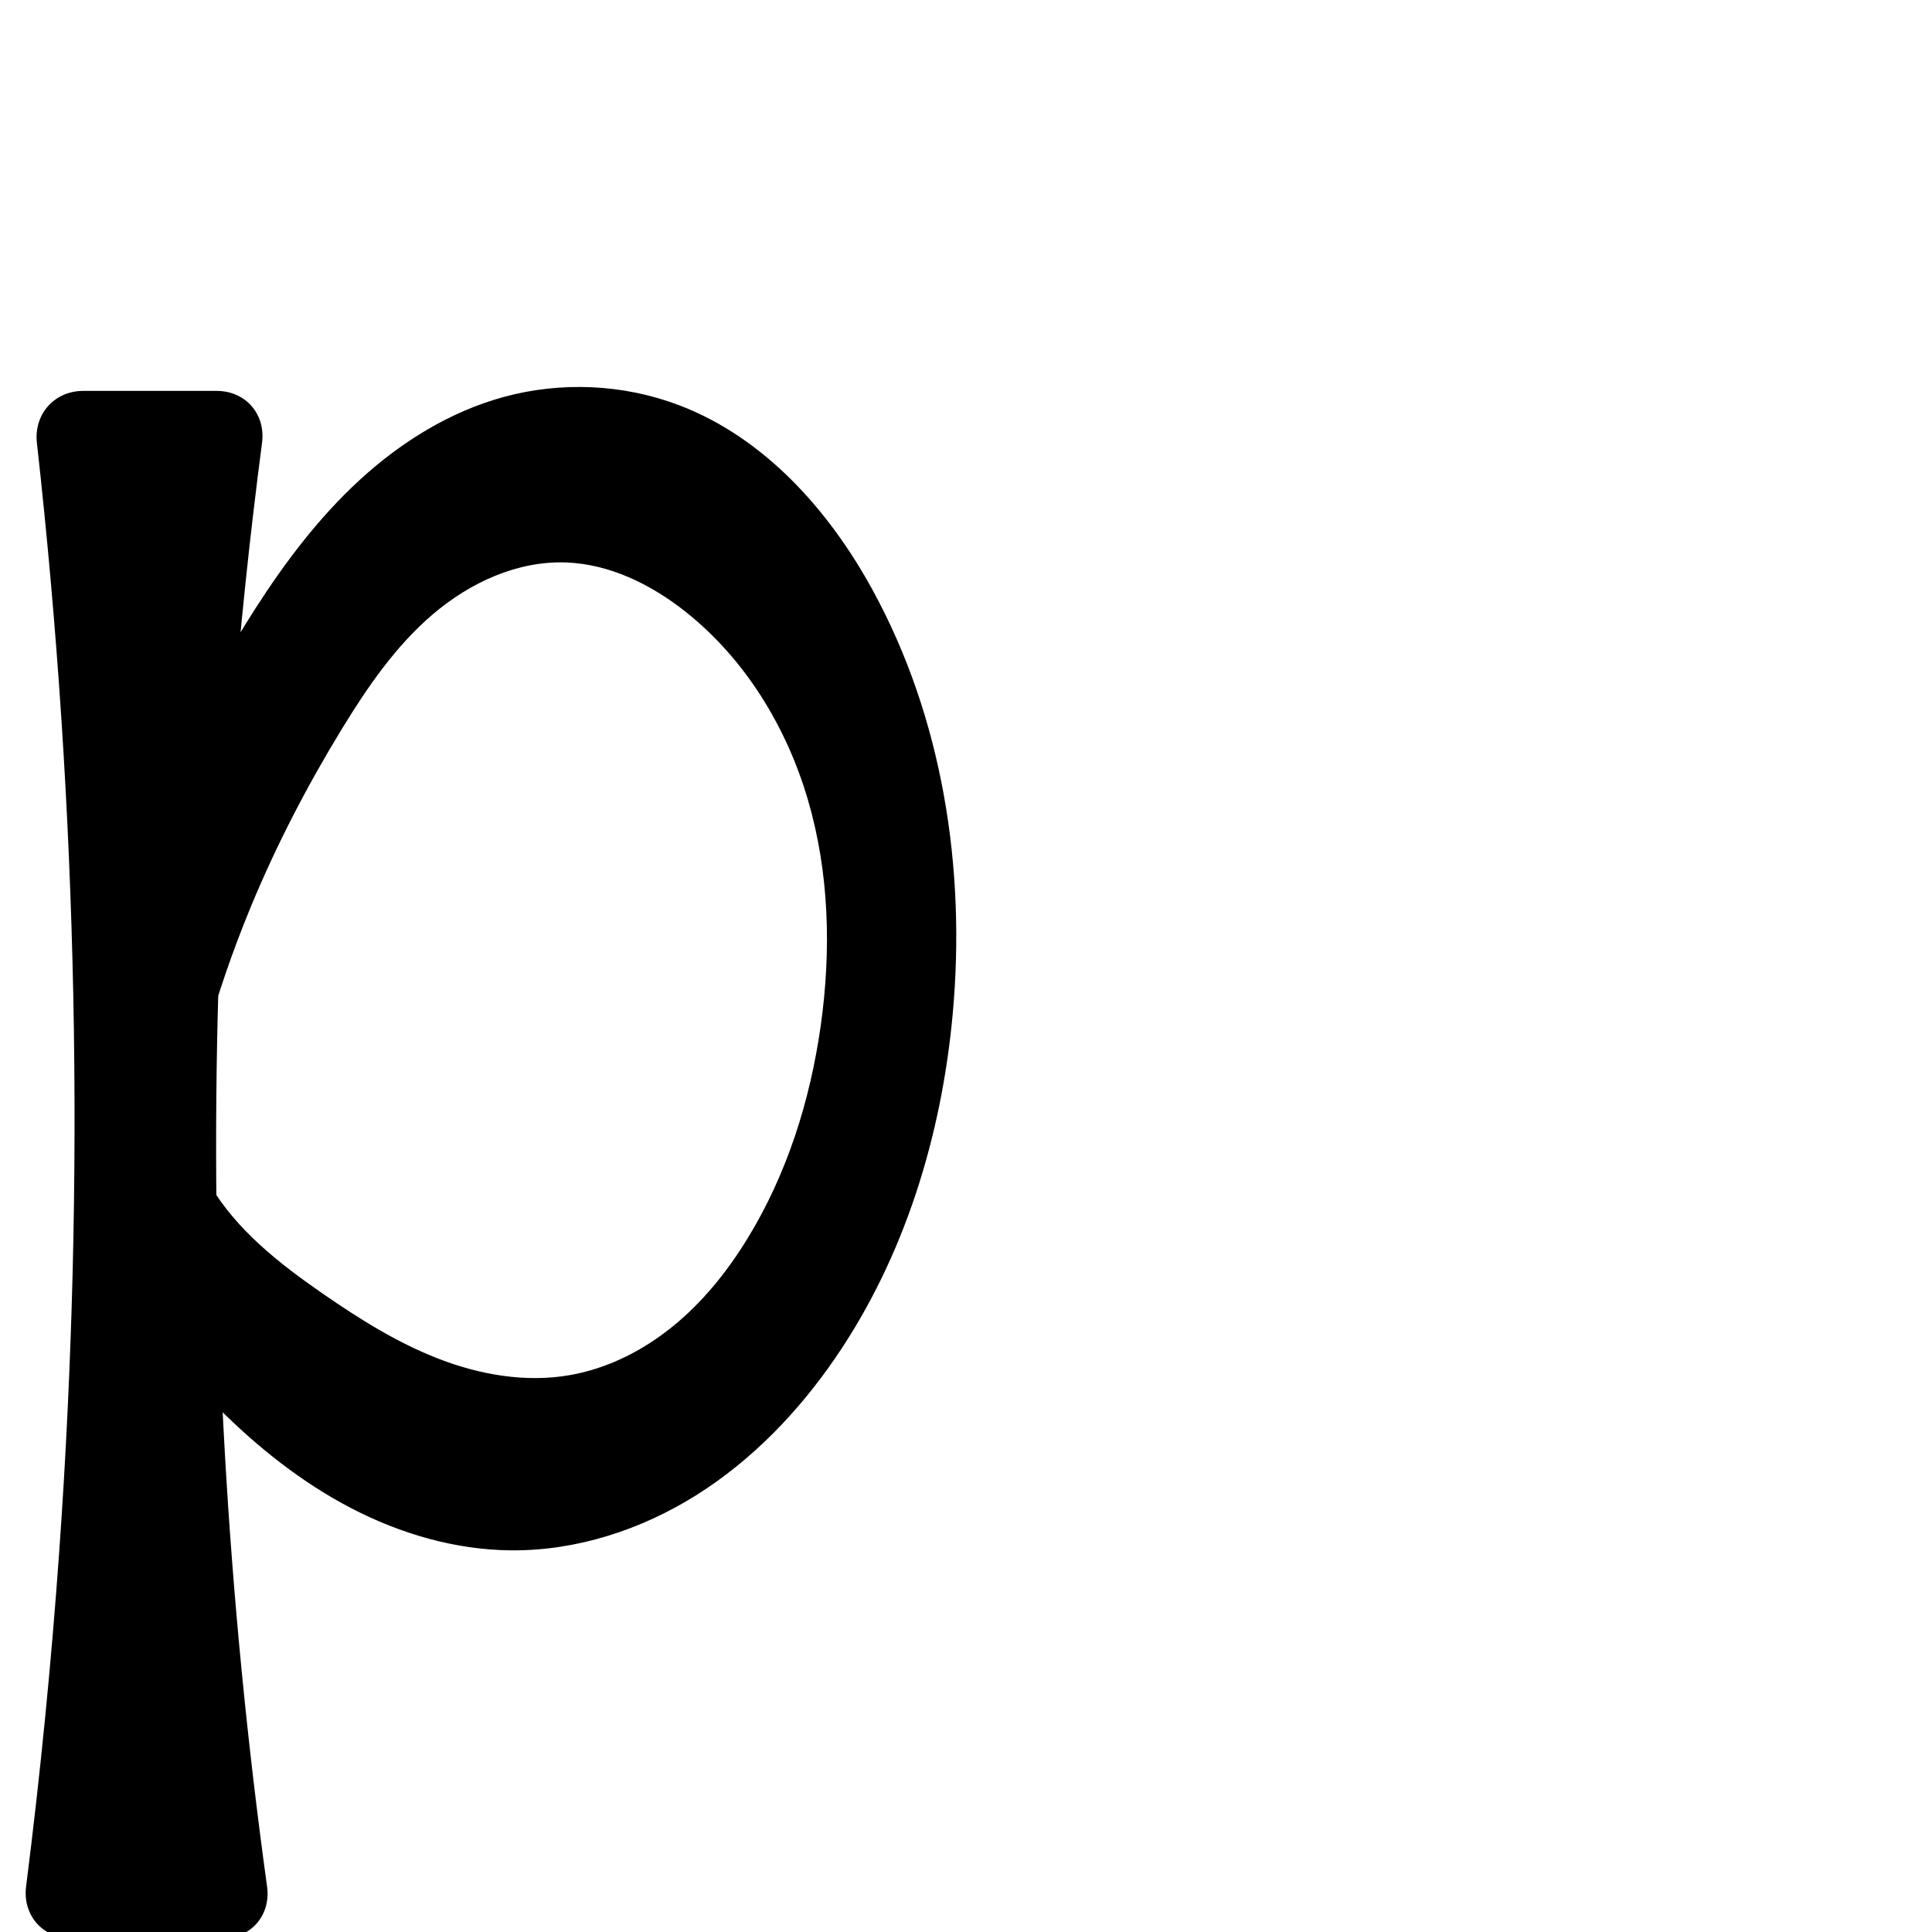 <?xml version="1.0" encoding="UTF-8" standalone="no"?>
<svg
   xmlns:dc="http://purl.org/dc/elements/1.1/"
   xmlns:cc="http://creativecommons.org/ns#"
   xmlns:rdf="http://www.w3.org/1999/02/22-rdf-syntax-ns#"
   xmlns:svg="http://www.w3.org/2000/svg"
   xmlns="http://www.w3.org/2000/svg"
   xmlns:sodipodi="http://sodipodi.sourceforge.net/DTD/sodipodi-0.dtd"
   xmlns:inkscape="http://www.inkscape.org/namespaces/inkscape"
   xml:space="preserve"
   width="1000"
   height="1000"
   version="1.1"
   style="clip-rule:evenodd;fill-rule:evenodd;image-rendering:optimizeQuality;shape-rendering:geometricPrecision;text-rendering:geometricPrecision"
   viewBox="0 0 1000 1000"
   id="svg10"
   sodipodi:docname="p.svg"
   inkscape:version="1.0.2 (e86c870879, 2021-01-15)"><sodipodi:namedview
   pagecolor="#ffffff"
   bordercolor="#666666"
   borderopacity="1"
   objecttolerance="10"
   gridtolerance="10"
   guidetolerance="10"
   inkscape:pageopacity="0"
   inkscape:pageshadow="2"
   inkscape:window-width="1920"
   inkscape:window-height="1007"
   id="namedview12"
   showgrid="false"
   inkscape:zoom="1.2005384"
   inkscape:cx="281.83867"
   inkscape:cy="798.83059"
   inkscape:window-x="1920"
   inkscape:window-y="0"
   inkscape:window-maximized="1"
   inkscape:current-layer="svg10"
   showguides="true"
   inkscape:guide-bbox="true"
   inkscape:document-rotation="0"><sodipodi:guide
   position="0,1000"
   orientation="0,1"
   id="guide16"
   inkscape:label=""
   inkscape:locked="true"
   inkscape:color="rgb(0,0,255)" /><sodipodi:guide
   position="1763.312,2036.169"
   orientation="1000,0"
   id="guide18" /><sodipodi:guide
   position="0,200"
   orientation="0,1"
   id="guide20"
   inkscape:label="base"
   inkscape:locked="true"
   inkscape:color="rgb(0,0,255)" /><inkscape:grid
   type="xygrid"
   id="grid24"
   originx="-473.376"
   originy="-489.692" /><sodipodi:guide
   position="0,0"
   orientation="0,1"
   id="guide34"
   inkscape:label="bottom"
   inkscape:locked="true"
   inkscape:color="rgb(0,0,255)" /><sodipodi:guide
   position="225.051,1693.319"
   orientation="0,1"
   id="guide44"
   inkscape:label=""
   inkscape:locked="false"
   inkscape:color="rgb(0,0,255)" /><sodipodi:guide
   position="0,900"
   orientation="0,1"
   id="guide46"
   inkscape:label=""
   inkscape:locked="true"
   inkscape:color="rgb(0,0,255)" /><sodipodi:guide
   position="511.762,702.943"
   orientation="1,0"
   id="guide841"
   inkscape:label="width" />    <sodipodi:guide
   position="-15.636,798.83"
   orientation="0,-1"
   id="guide851" /><sodipodi:guide
   position="402.87,499.357"
   orientation="0,-1"
   id="guide852" /></sodipodi:namedview>
 <defs
   id="defs4"><inkscape:path-effect
   effect="fillet_chamfer"
   id="path-effect887"
   is_visible="true"
   lpeversion="1"
   satellites_param="F,0,0,1,0,0,0,1 @ F,0,1,1,0,26.559,0,1 @ F,0,1,1,0,26.559,0,1 @ F,0,0,1,0,0,0,1 @ F,0,1,1,0,26.559,0,1 @ F,0,1,1,0,26.559,0,1 | F,0,0,1,0,0,0,1 @ F,0,0,1,0,0,0,1 @ F,0,0,1,0,0,0,1 @ F,0,0,1,0,0,0,1 @ F,0,0,1,0,0,0,1 @ F,0,0,1,0,0,0,1 @ F,0,0,1,0,0,0,1 @ F,0,0,1,0,0,0,1 @ F,0,0,1,0,0,0,1 @ F,0,0,1,0,0,0,1 @ F,0,0,1,0,0,0,1 @ F,0,0,1,0,0,0,1 @ F,0,0,1,0,0,0,1 @ F,0,0,1,0,0,0,1 @ F,0,0,1,0,0,0,1 @ F,0,0,1,0,0,0,1 @ F,0,0,1,0,0,0,1 @ F,0,0,1,0,0,0,1 @ F,0,0,1,0,0,0,1 @ F,0,0,1,0,0,0,1 @ F,0,0,1,0,0,0,1 @ F,0,0,1,0,0,0,1 @ F,0,0,1,0,0,0,1 @ F,0,0,1,0,0,0,1 @ F,0,0,1,0,0,0,1 @ F,0,0,1,0,0,0,1 @ F,0,0,1,0,0,0,1 @ F,0,0,1,0,0,0,1"
   unit="px"
   method="auto"
   mode="F"
   radius="0"
   chamfer_steps="1"
   flexible="false"
   use_knot_distance="true"
   apply_no_radius="true"
   apply_with_radius="true"
   only_selected="true"
   hide_knots="false" /><inkscape:path-effect
   effect="spiro"
   id="path-effect884"
   is_visible="true"
   lpeversion="1" /><inkscape:path-effect
   effect="fillet_chamfer"
   id="path-effect879"
   is_visible="true"
   lpeversion="1"
   satellites_param="F,0,0,1,0,0,0,1 @ F,0,0,1,0,0,0,1 @ F,0,0,1,0,0,0,1 @ F,0,0,1,0,0,0,1 @ F,0,0,1,0,0,0,1 @ F,0,0,1,0,0,0,1 @ F,0,0,1,0,0,0,1 @ F,0,1,1,0,0,0,1 @ F,0,1,1,0,0,0,1 @ F,0,0,1,0,0,0,1 @ F,0,0,1,0,0,0,1 @ F,0,0,1,0,0,0,1 @ F,0,0,1,0,0,0,1 @ F,0,0,1,0,0,0,1 @ F,0,0,1,0,0,0,1 @ F,0,0,1,0,0,0,1 @ F,0,0,1,0,0,0,1 @ F,0,0,1,0,0,0,1 @ F,0,0,1,0,0,0,1 @ F,0,0,1,0,0,0,1 @ F,0,0,1,0,0,0,1 @ F,0,0,1,0,0,0,1 @ F,0,0,1,0,0,0,1 @ F,0,0,1,0,0,0,1 @ F,0,0,1,0,0,0,1 @ F,0,0,1,0,0,0,1"
   unit="px"
   method="auto"
   mode="F"
   radius="0"
   chamfer_steps="1"
   flexible="false"
   use_knot_distance="true"
   apply_no_radius="true"
   apply_with_radius="true"
   only_selected="true"
   hide_knots="false" /><inkscape:path-effect
   effect="spiro"
   id="path-effect877"
   is_visible="true"
   lpeversion="1" /><inkscape:path-effect
   effect="fillet_chamfer"
   id="path-effect853"
   is_visible="true"
   lpeversion="1"
   satellites_param="F,0,0,1,0,0,0,1 @ F,0,0,1,0,0,0,1 @ F,0,0,1,0,0,0,1 @ F,0,0,1,0,0,0,1 @ F,0,0,1,0,0,0,1 @ F,0,0,1,0,0,0,1 @ F,0,0,1,0,0,0,1 @ F,0,0,1,0,0,0,1 @ F,0,0,1,0,0,0,1 @ F,0,0,1,0,0,0,1 @ F,0,0,1,0,0,0,1 @ F,0,0,1,0,0,0,1 | F,0,0,1,0,0,0,1 @ F,0,0,1,0,0,0,1 @ F,0,0,1,0,0,0,1 @ F,0,1,1,0,0,0,1 @ F,0,0,1,0,0,0,1 @ F,0,0,1,0,0,0,1 @ F,0,0,1,0,0,0,1 @ F,0,0,1,0,0,0,1 @ F,0,0,1,0,0,0,1 @ F,0,0,1,0,0,0,1 @ F,0,0,1,0,20.171,0,1 @ F,0,1,1,0,22.253,0,1 @ F,0,1,1,0,0,0,1 @ F,0,1,1,0,0,0,1 @ F,0,1,1,0,0,0,1 @ F,0,1,1,0,16.502,0,1 @ F,0,0,1,0,22.385,0,1 @ F,0,0,1,0,0,0,1 @ F,0,0,1,0,0,0,1"
   unit="px"
   method="auto"
   mode="F"
   radius="0"
   chamfer_steps="1"
   flexible="false"
   use_knot_distance="true"
   apply_no_radius="true"
   apply_with_radius="true"
   only_selected="true"
   hide_knots="false" /><inkscape:path-effect
   effect="spiro"
   id="path-effect928"
   is_visible="true"
   lpeversion="1" /><inkscape:path-effect
   effect="spiro"
   id="path-effect921"
   is_visible="true"
   lpeversion="1" /><inkscape:path-effect
   effect="spiro"
   id="path-effect917"
   is_visible="true"
   lpeversion="1" /><inkscape:path-effect
   effect="spiro"
   id="path-effect849"
   is_visible="true"
   lpeversion="1" /><inkscape:path-effect
   effect="spiro"
   id="path-effect851"
   is_visible="true"
   lpeversion="1" />
  <style
   type="text/css"
   id="style2">
   <![CDATA[
    .fil0 {fill:#EF7F1A;fill-rule:nonzero}
   ]]>
  </style>
 <inkscape:path-effect
   effect="spiro"
   id="path-effect1214"
   is_visible="true"
   lpeversion="1" /><inkscape:path-effect
   effect="spiro"
   id="path-effect1195"
   is_visible="true"
   lpeversion="1" /><inkscape:path-effect
   effect="spiro"
   id="path-effect992"
   is_visible="true"
   lpeversion="1" /><inkscape:path-effect
   effect="spiro"
   id="path-effect1060"
   is_visible="true"
   lpeversion="1" /><inkscape:path-effect
   effect="spiro"
   id="path-effect1047"
   is_visible="true"
   lpeversion="1" /><inkscape:path-effect
   effect="spiro"
   id="path-effect1085"
   is_visible="true"
   lpeversion="1" /><inkscape:path-effect
   effect="spiro"
   id="path-effect1286"
   is_visible="true"
   lpeversion="1" /><inkscape:path-effect
   effect="spiro"
   id="path-effect868"
   is_visible="true"
   lpeversion="1" /><inkscape:path-effect
   effect="fillet_chamfer"
   id="path-effect870"
   is_visible="true"
   lpeversion="1"
   satellites_param="F,0,0,1,0,0,0,1 @ F,0,0,1,0,0,0,1 @ F,0,0,1,0,0,0,1 @ F,0,0,1,0,0,0,1 @ F,0,0,1,0,0,0,1 @ F,0,0,1,0,0,0,1 @ F,0,0,1,0,0,0,1 @ F,0,1,1,0,30.932,0,1 @ F,0,1,1,0,30.932,0,1 @ F,0,0,1,0,0,0,1 @ F,0,0,1,0,0,0,1 @ F,0,0,1,0,0,0,1 @ F,0,0,1,0,0,0,1 @ F,0,0,1,0,0,0,1 @ F,0,0,1,0,0,0,1 @ F,0,0,1,0,0,0,1 @ F,0,0,1,0,0,0,1 @ F,0,0,1,0,0,0,1 @ F,0,0,1,0,0,0,1 @ F,0,0,1,0,0,0,1 @ F,0,0,1,0,0,0,1 @ F,0,1,1,0,30.932,0,1 @ F,0,1,1,0,30.932,0,1 @ F,0,0,1,0,0,0,1 @ F,0,0,1,0,0,0,1 @ F,0,0,1,0,0,0,1"
   unit="px"
   method="auto"
   mode="F"
   radius="0"
   chamfer_steps="1"
   flexible="false"
   use_knot_distance="true"
   apply_no_radius="true"
   apply_with_radius="true"
   only_selected="true"
   hide_knots="false" /></defs>
 
<path
   id="path882"
   style="fill:#000000;fill-rule:nonzero;stroke:#000000;stroke-width:1px;stroke-linecap:butt;stroke-linejoin:miter;stroke-opacity:1"
   inkscape:path-effect="#path-effect884;#path-effect887"
   inkscape:original-d="M 31.257536,801.65851 C 39.043136,602.14017 16.538786,202.8288 16.538786,202.8288 H 138.71021 c 0,0 -25.42252,214.93758 -26.53415,322.94191 -1.63969,159.3111 29.32611,477.05809 29.32611,477.05809 H 10.549076 c 0,0 18.07995,-133.81044 20.70846,-201.17029 z M 351.22707,210.17068 c 42.35249,18.12334 77.97706,54.94269 99.97541,95.41814 35.48468,65.28935 46.6961,144.92015 41.4359,219.04297 -4.43559,62.50313 -21.17749,129.27505 -60.67433,177.91985 -40.93253,50.41301 -102.662,96.70961 -167.54401,99.40572 -55.85773,2.32111 -106.7553,-38.94184 -150.84357,-73.31769 C 95.588757,714.61456 69.560261,676.24761 69.560261,676.24761 l 26.499956,-93.44498 c 4.534633,12.56397 5.870213,21.2042 11.875703,30.20156 15.25664,22.85733 35.75891,43.08682 59.28376,57.29259 38.31053,23.13429 83.39791,49.4861 127.52159,42.00327 38.34887,-6.50349 69.86978,-39.4411 92.59925,-71.00536 22.70582,-31.53142 37.63409,-71.36466 37.94406,-110.21937 0.60098,-75.33376 -18.91258,-159.61643 -70.14937,-214.8462 -15.24669,-16.43489 -39.94326,-28.37649 -62.18926,-25.60471 -47.95319,5.97481 -85.1775,49.52778 -116.41226,86.40048 -22.2793,26.30075 -33.65344,60.31595 -47.1356,92.03863 -9.64685,22.69844 -12.17225,46.94396 -24.0067,69.98719 L 93.862352,386.14727 c 0,0 14.855688,-42.90289 38.722538,-70.8827 27.08597,-31.75367 75.10599,-91.12748 128.25408,-109.30887 28.53844,-9.76269 62.65818,-7.65112 90.3881,4.21498 z"
   d="M 31.258,801.659 C 44.724,611.015 40.811,419.148 19.598,229.211 17.97,214.633 28.429,202.829 43.097,202.829 h 69.054 c 14.668,0 24.888,11.773 22.98,26.316 -12.9,98.375 -20.568,197.437 -22.956,296.626 -3.627,150.617 4.935,301.526 25.565,450.767 2.008,14.53 -8.129,26.291 -22.797,26.291 H 37.108 c -14.668,0 -24.951,-11.782 -23.104,-26.333 7.373,-58.104 13.128,-116.413 17.254,-174.837 z M 351.227,210.171 c 43.989,16.697 77.39,54.142 99.975,95.418 36.197,66.151 48.282,143.948 41.436,219.043 -5.751,63.084 -24.866,125.666 -60.674,177.92 -19.114,27.893 -43.034,52.796 -71.652,70.806 -28.618,18.01 -62.08,28.913 -95.892,28.599 -28.672,-0.266 -56.961,-8.539 -82.4,-21.767 -25.439,-13.228 -48.138,-31.307 -68.444,-51.55 C 97.402,712.515 82.654,694.96 69.56,676.248 l 26.5,-93.445 c 2.4,10.591 6.419,20.813 11.876,30.202 13.925,23.96 36.478,41.547 59.284,57.293 18.901,13.05 38.53,25.355 59.967,33.599 21.437,8.244 44.917,12.286 67.554,8.404 19.766,-3.389 38.257,-12.736 53.82,-25.385 15.563,-12.649 28.301,-28.521 38.78,-45.62 20.446,-33.363 32.467,-71.475 37.944,-110.219 5.521,-39.051 4.464,-79.39 -6.631,-117.237 -11.094,-37.847 -32.614,-73.108 -63.519,-97.61 -17.868,-14.166 -39.402,-24.794 -62.189,-25.605 -25.361,-0.902 -50.012,10.526 -69.308,27.008 -19.296,16.481 -33.875,37.738 -47.105,59.393 -17.988,29.444 -33.941,60.158 -47.136,92.039 -9.438,22.803 -17.461,46.192 -24.007,69.987 L 93.862,386.147 c 11.212,-24.503 24.162,-48.209 38.723,-70.883 15.529,-24.183 33.013,-47.326 54.215,-66.727 21.203,-19.402 46.315,-35.006 74.039,-42.582 29.581,-8.083 61.718,-6.667 90.388,4.215 z" /></svg>
